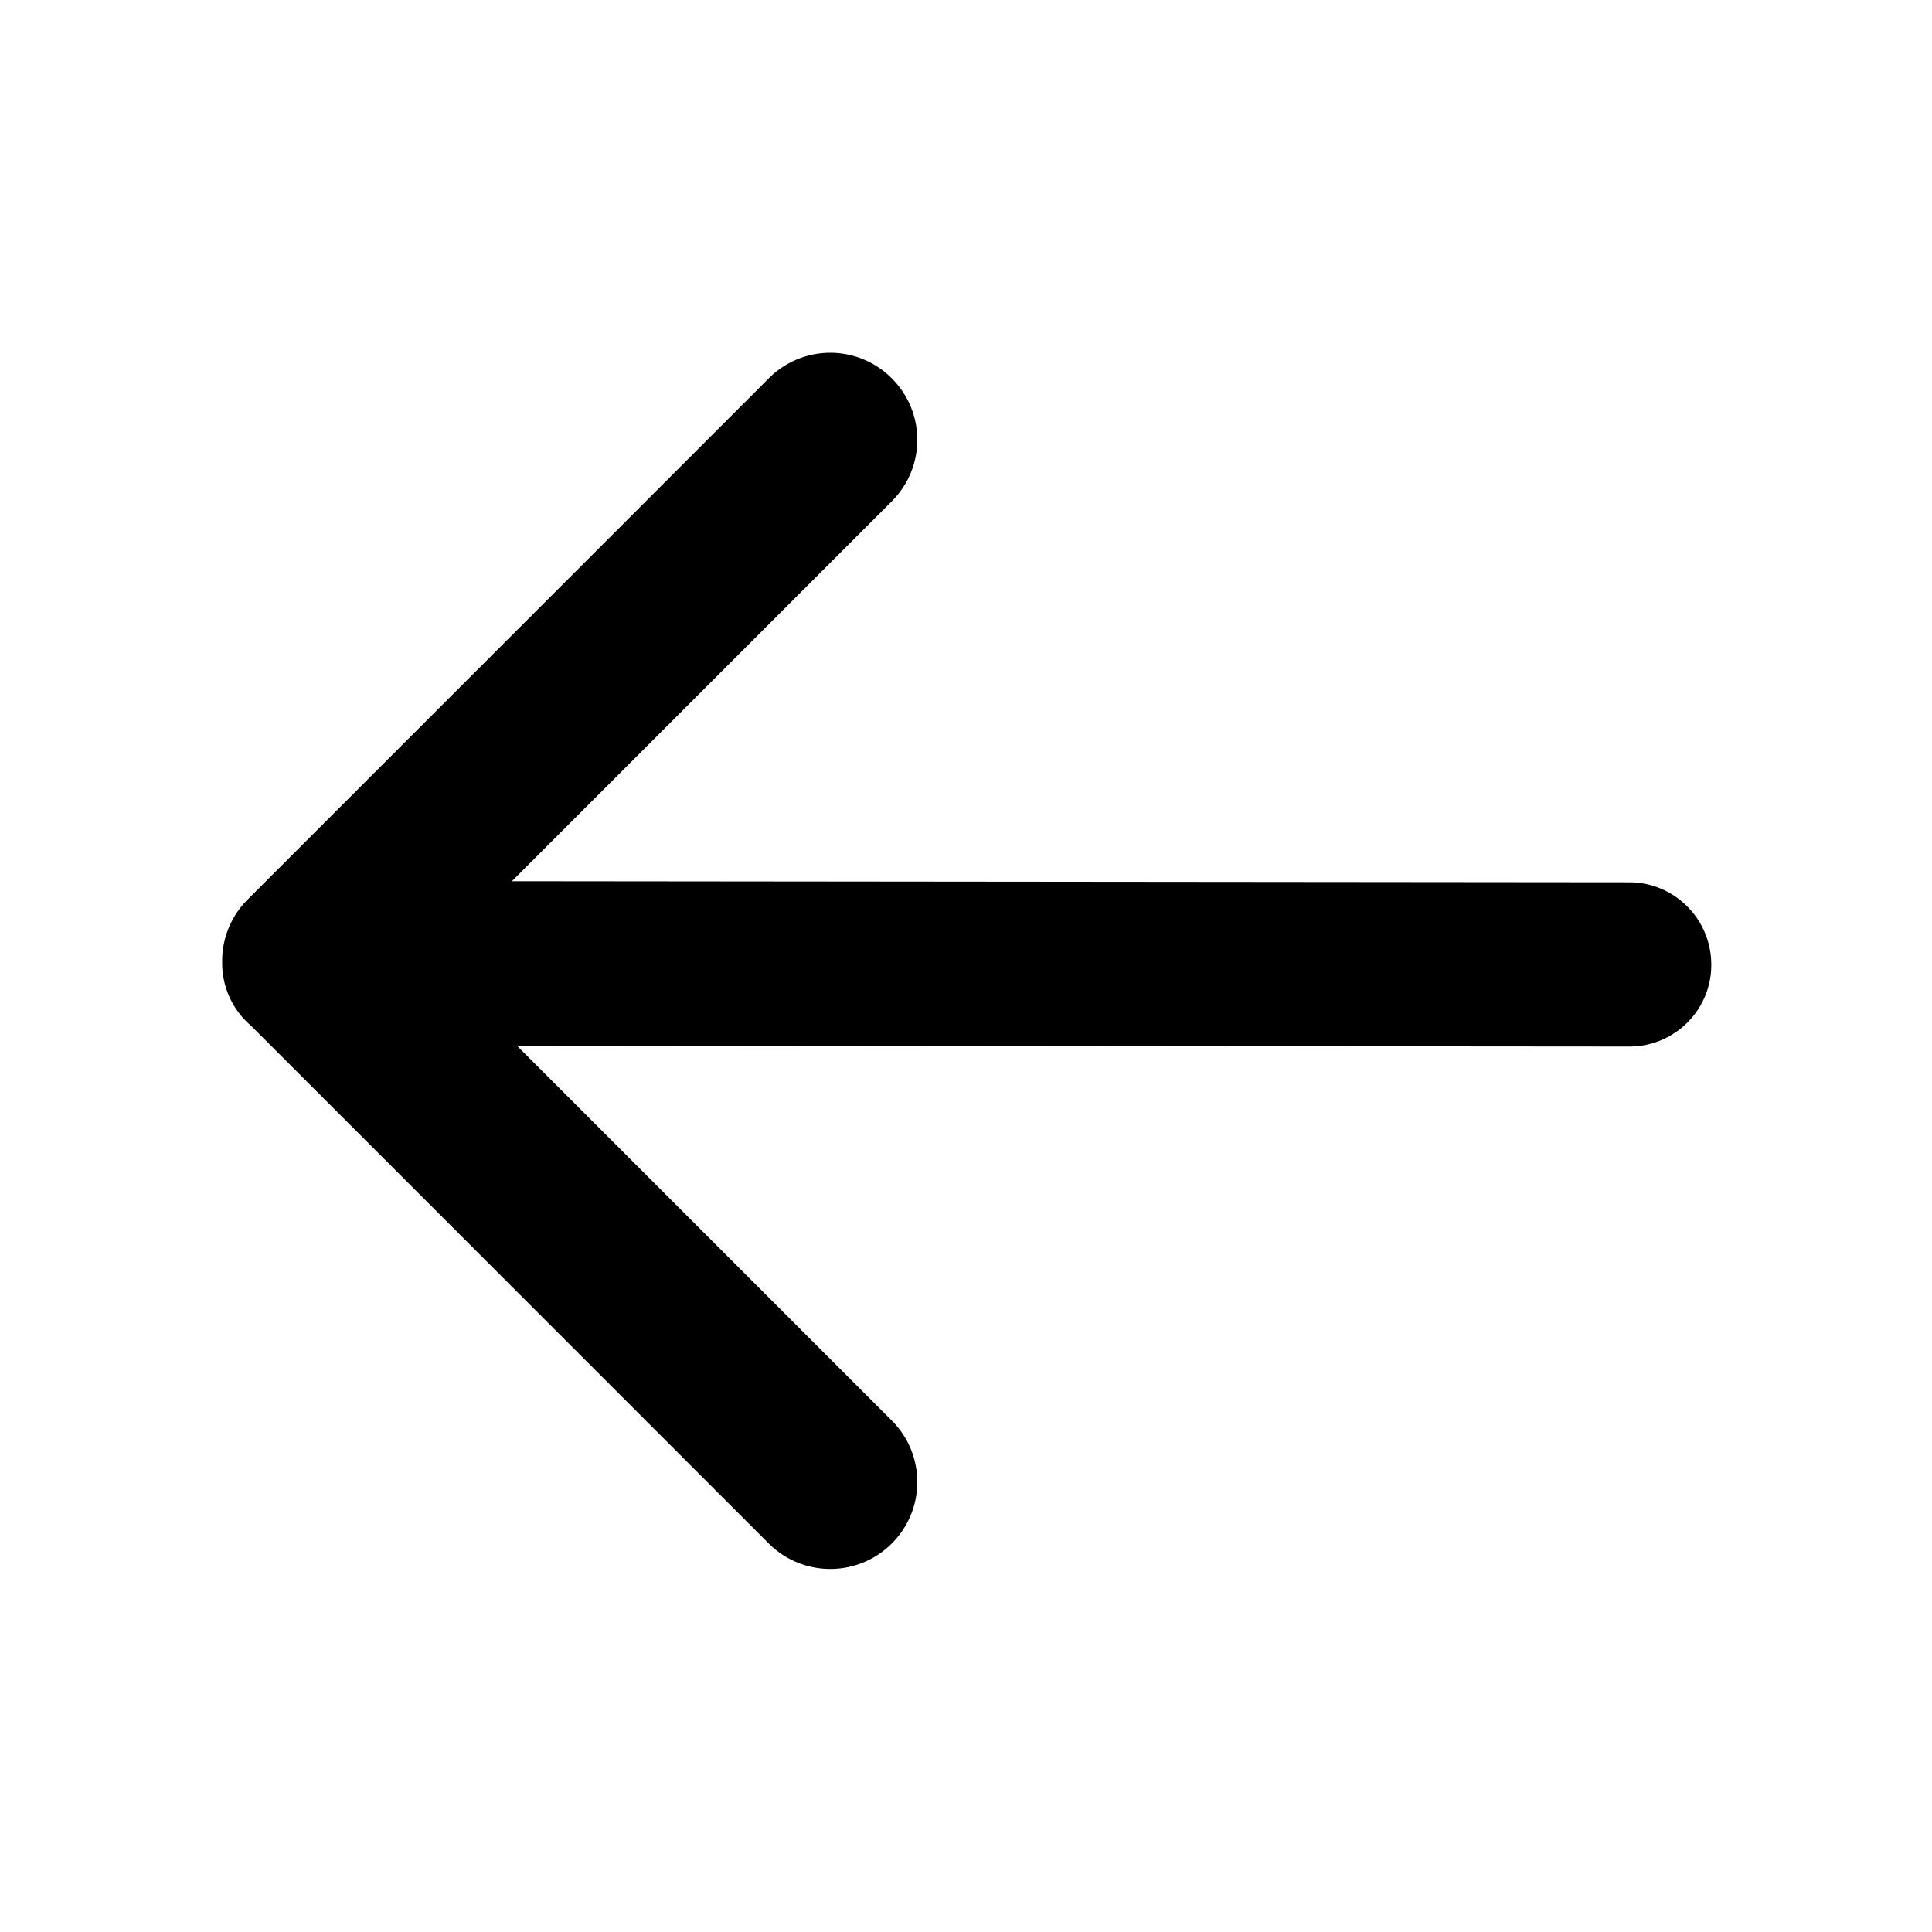 <?xml version="1.0" standalone="no"?><!DOCTYPE svg PUBLIC "-//W3C//DTD SVG 1.1//EN" "http://www.w3.org/Graphics/SVG/1.1/DTD/svg11.dtd"><svg t="1722828201415" class="icon" viewBox="0 0 1024 1024" version="1.1" xmlns="http://www.w3.org/2000/svg" p-id="12364" xmlns:xlink="http://www.w3.org/1999/xlink" width="200" height="200"><path d="M440.07 831.563c11.813 0 23.602-4.496 32.593-13.487a45.98 45.98 0 0 0 0-65.161l-198.731-198.731 589.674 0.5c24.002 0 43.508-19.431 43.408-43.408 0-24.101-19.481-43.632-43.508-43.632l-592.222-0.574 201.378-201.378a45.98 45.98 0 0 0 0-65.161 45.98 45.98 0 0 0-65.186 0L131.297 476.734a45.955 45.955 0 0 0-13.537 33.168v0.574c0 13.362 5.994 25.3 15.41 33.292l274.307 274.332c8.991 8.966 20.805 13.462 32.593 13.462z" p-id="12365"></path></svg>